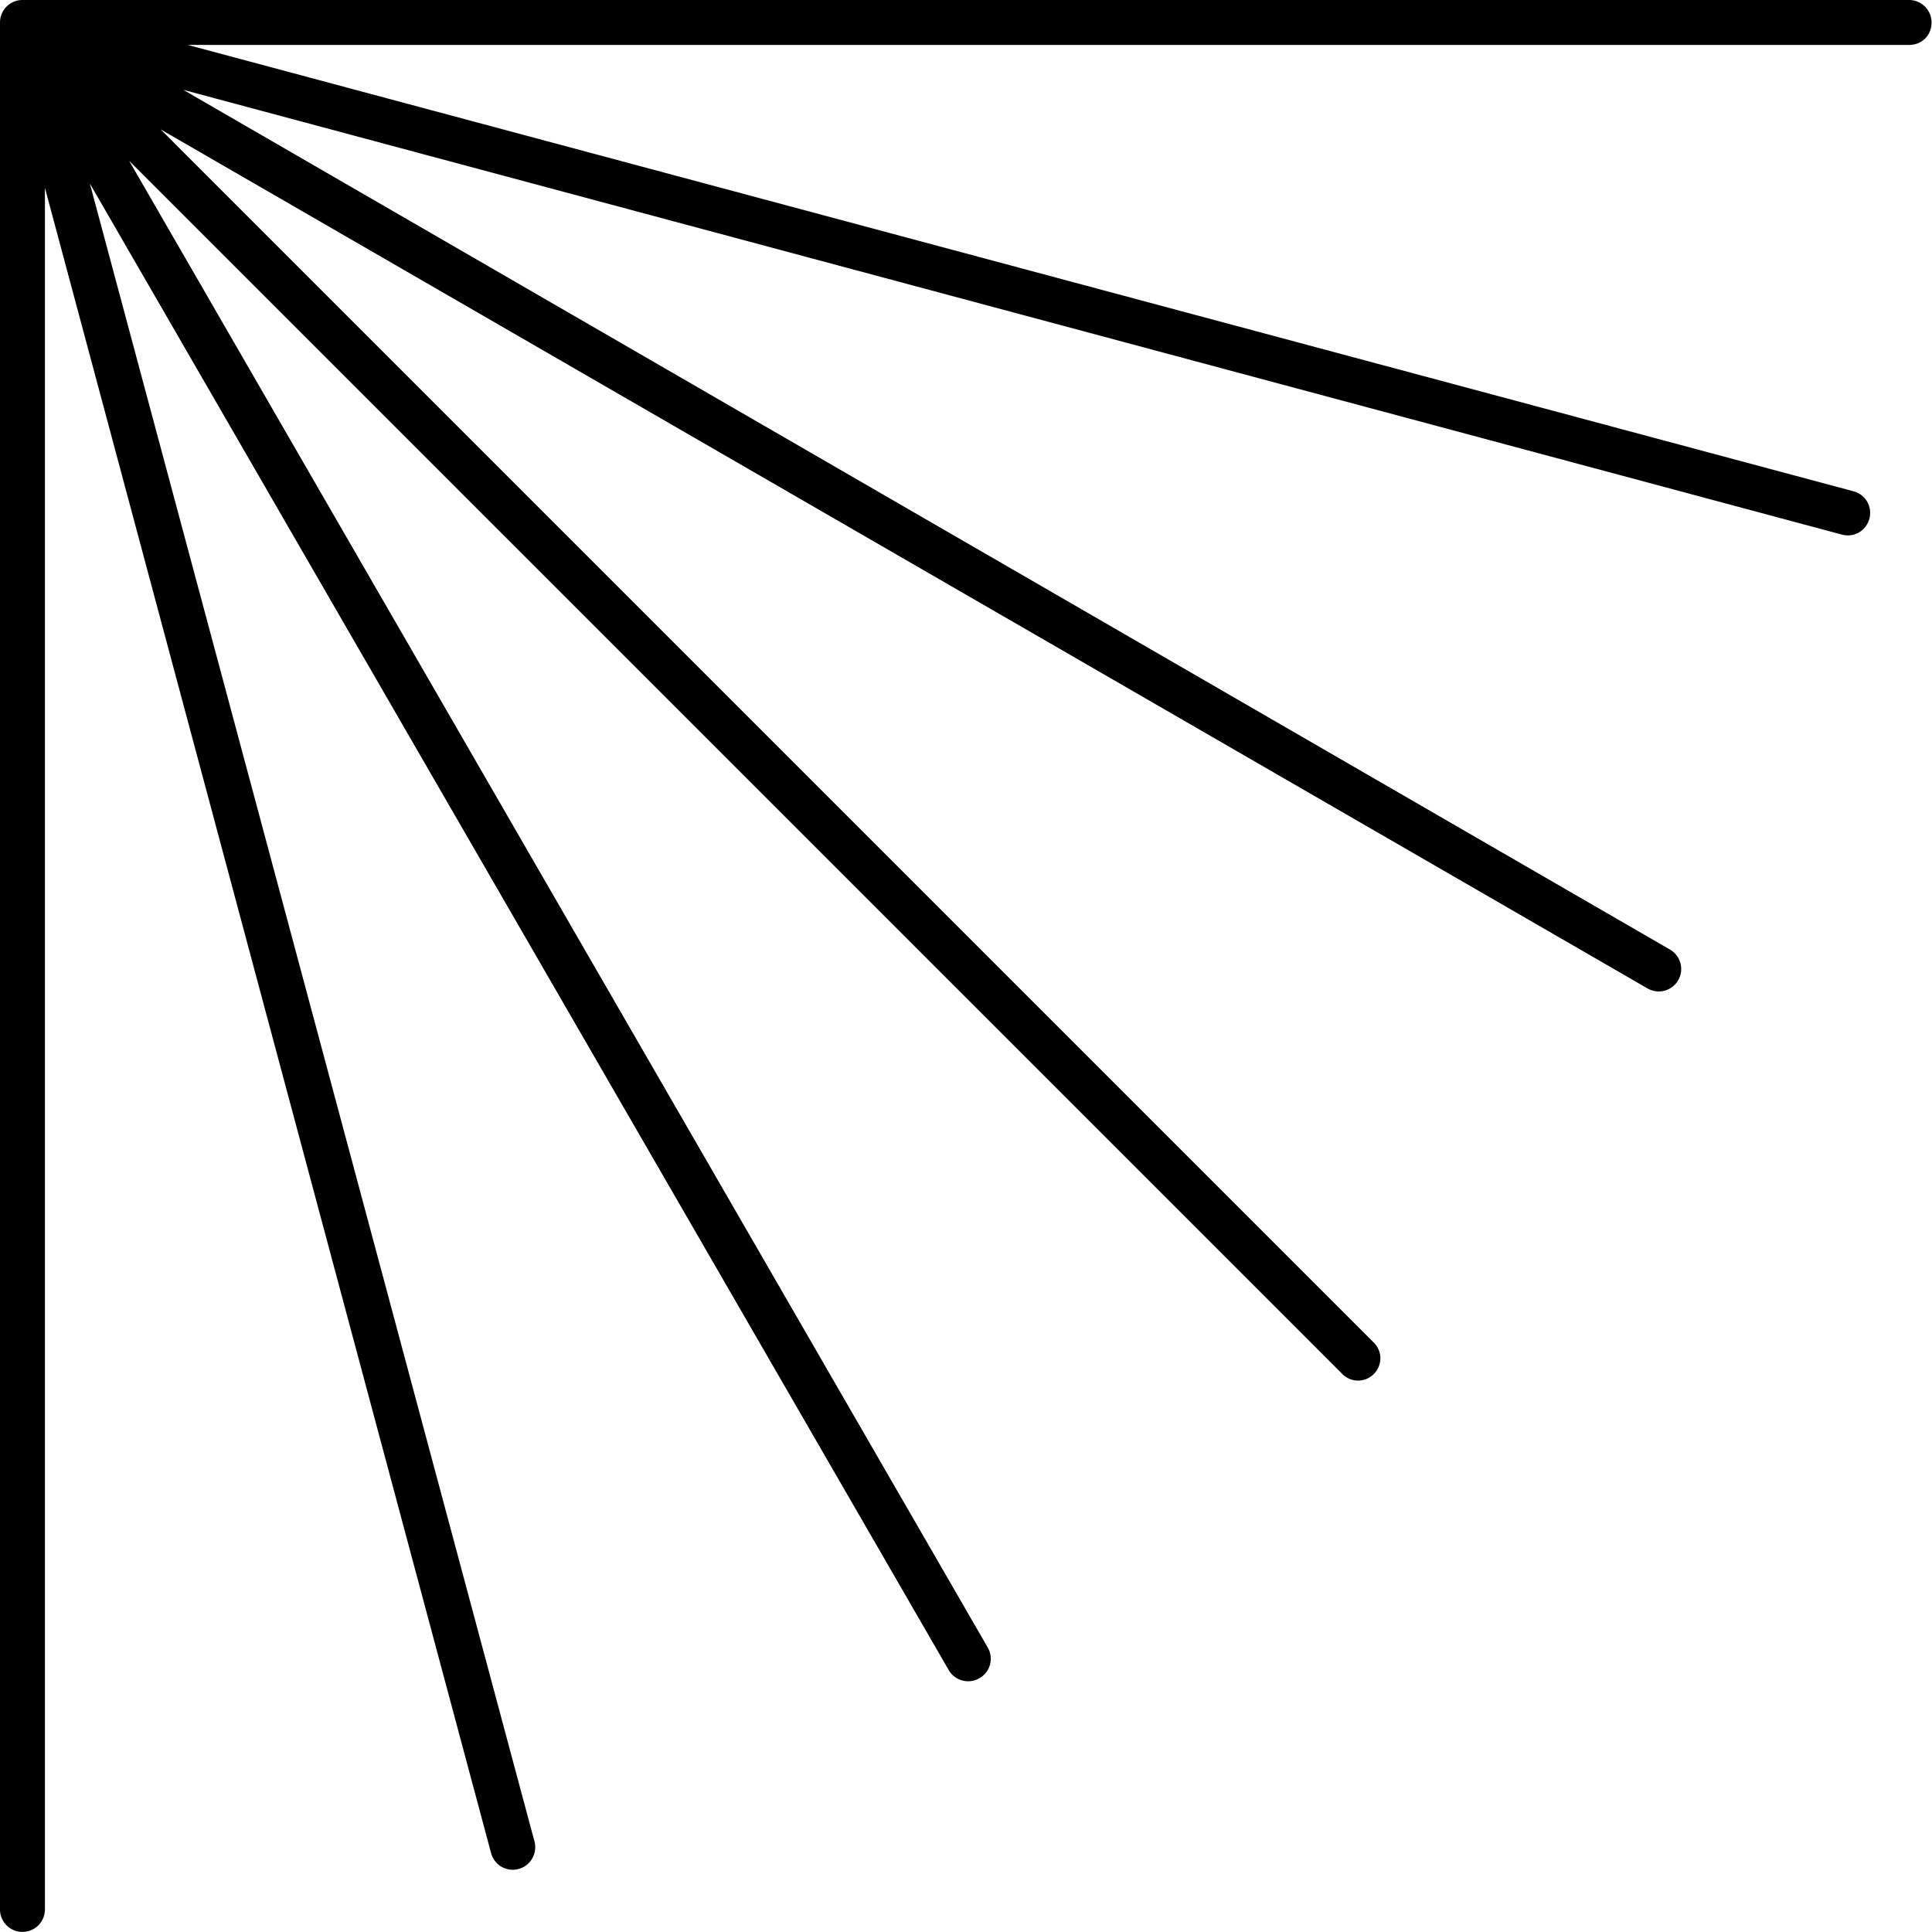 <svg xmlns="http://www.w3.org/2000/svg" viewBox="0 0 86.02 86.02"><title>angles-top-left</title><path d="M86,1a1,1,0,0,0-1-1H1A1,1,0,0,0,0,1V85a1,1,0,0,0,1.71.72A1,1,0,0,0,2,85V8.36L21.86,82.49h0a1,1,0,0,0,.46.62,1,1,0,0,0,1.38-.37A1,1,0,0,0,23.8,82L4,8.17,42.23,74.34h0a1,1,0,0,0,.61.48,1,1,0,0,0,.77-.1,1,1,0,0,0,.47-.61,1,1,0,0,0-.11-.77L5.75,7.16l54,54a1,1,0,0,0,.71.31,1,1,0,0,0,1-1,1,1,0,0,0-.31-.71l-54-54L73.34,44a1,1,0,0,0,.77.11,1,1,0,0,0,.23-1.84L8.16,4,82,23.8h0a1,1,0,0,0,.76-.09,1,1,0,0,0,.47-.61,1,1,0,0,0-.1-.77,1,1,0,0,0-.62-.46L8.36,2H85a1,1,0,0,0,.72-.29A1,1,0,0,0,86,1Z"/></svg>